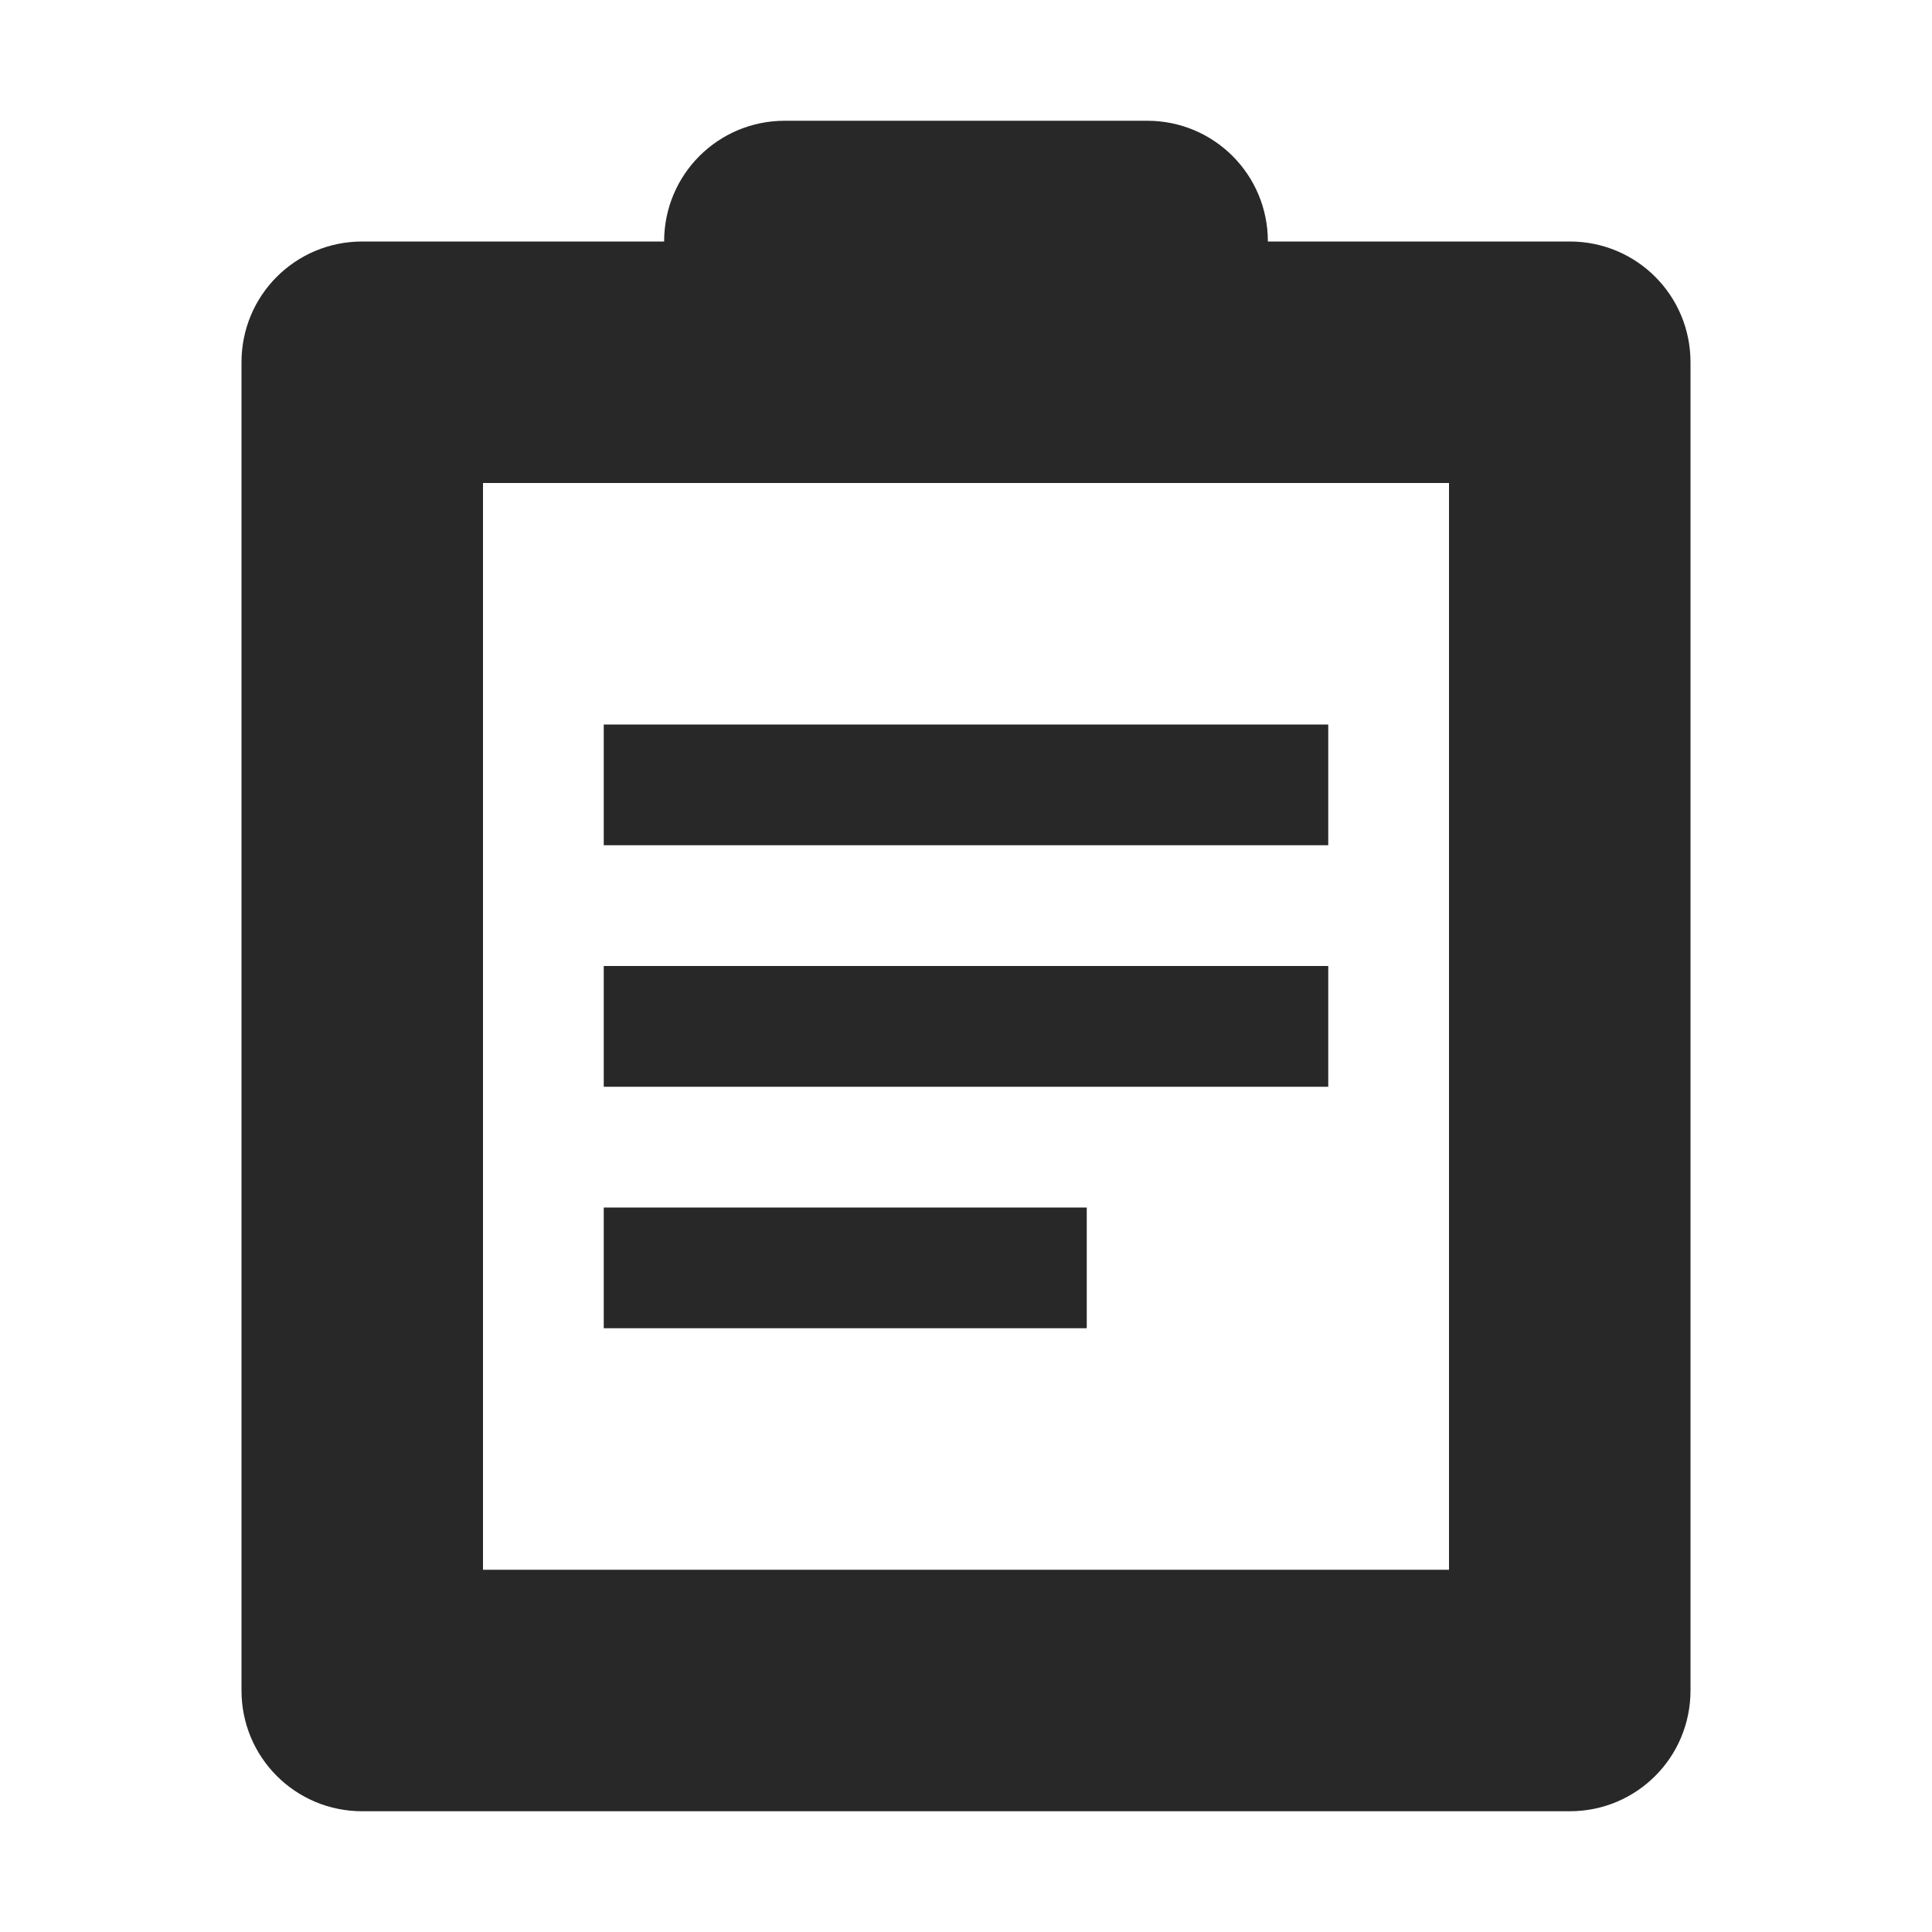<svg width="16" height="16" version="1.1" xmlns="http://www.w3.org/2000/svg">
  <defs>
    <style type="text/css" id="current-color-scheme">.ColorScheme-Text { color:#282828; } .ColorScheme-Highlight { color:#458588; }</style>
  </defs>
  <path class="ColorScheme-Text" fill="currentColor" d="m6.5 1c-0.554 0-1 0.446-1 1h-2.5c-0.554 0-1 0.446-1 1v11c0 0.554 0.446 1 1 1h10c0.554 0 1-0.446 1-1v-11c0-0.554-0.446-1-1-1h-2.5c0-0.554-0.446-1-1-1zm-2.5 3h8v9h-8zm1 2v1h6v-1zm0 2v1h6v-1zm0 2v1h4v-1z"/>
</svg>
